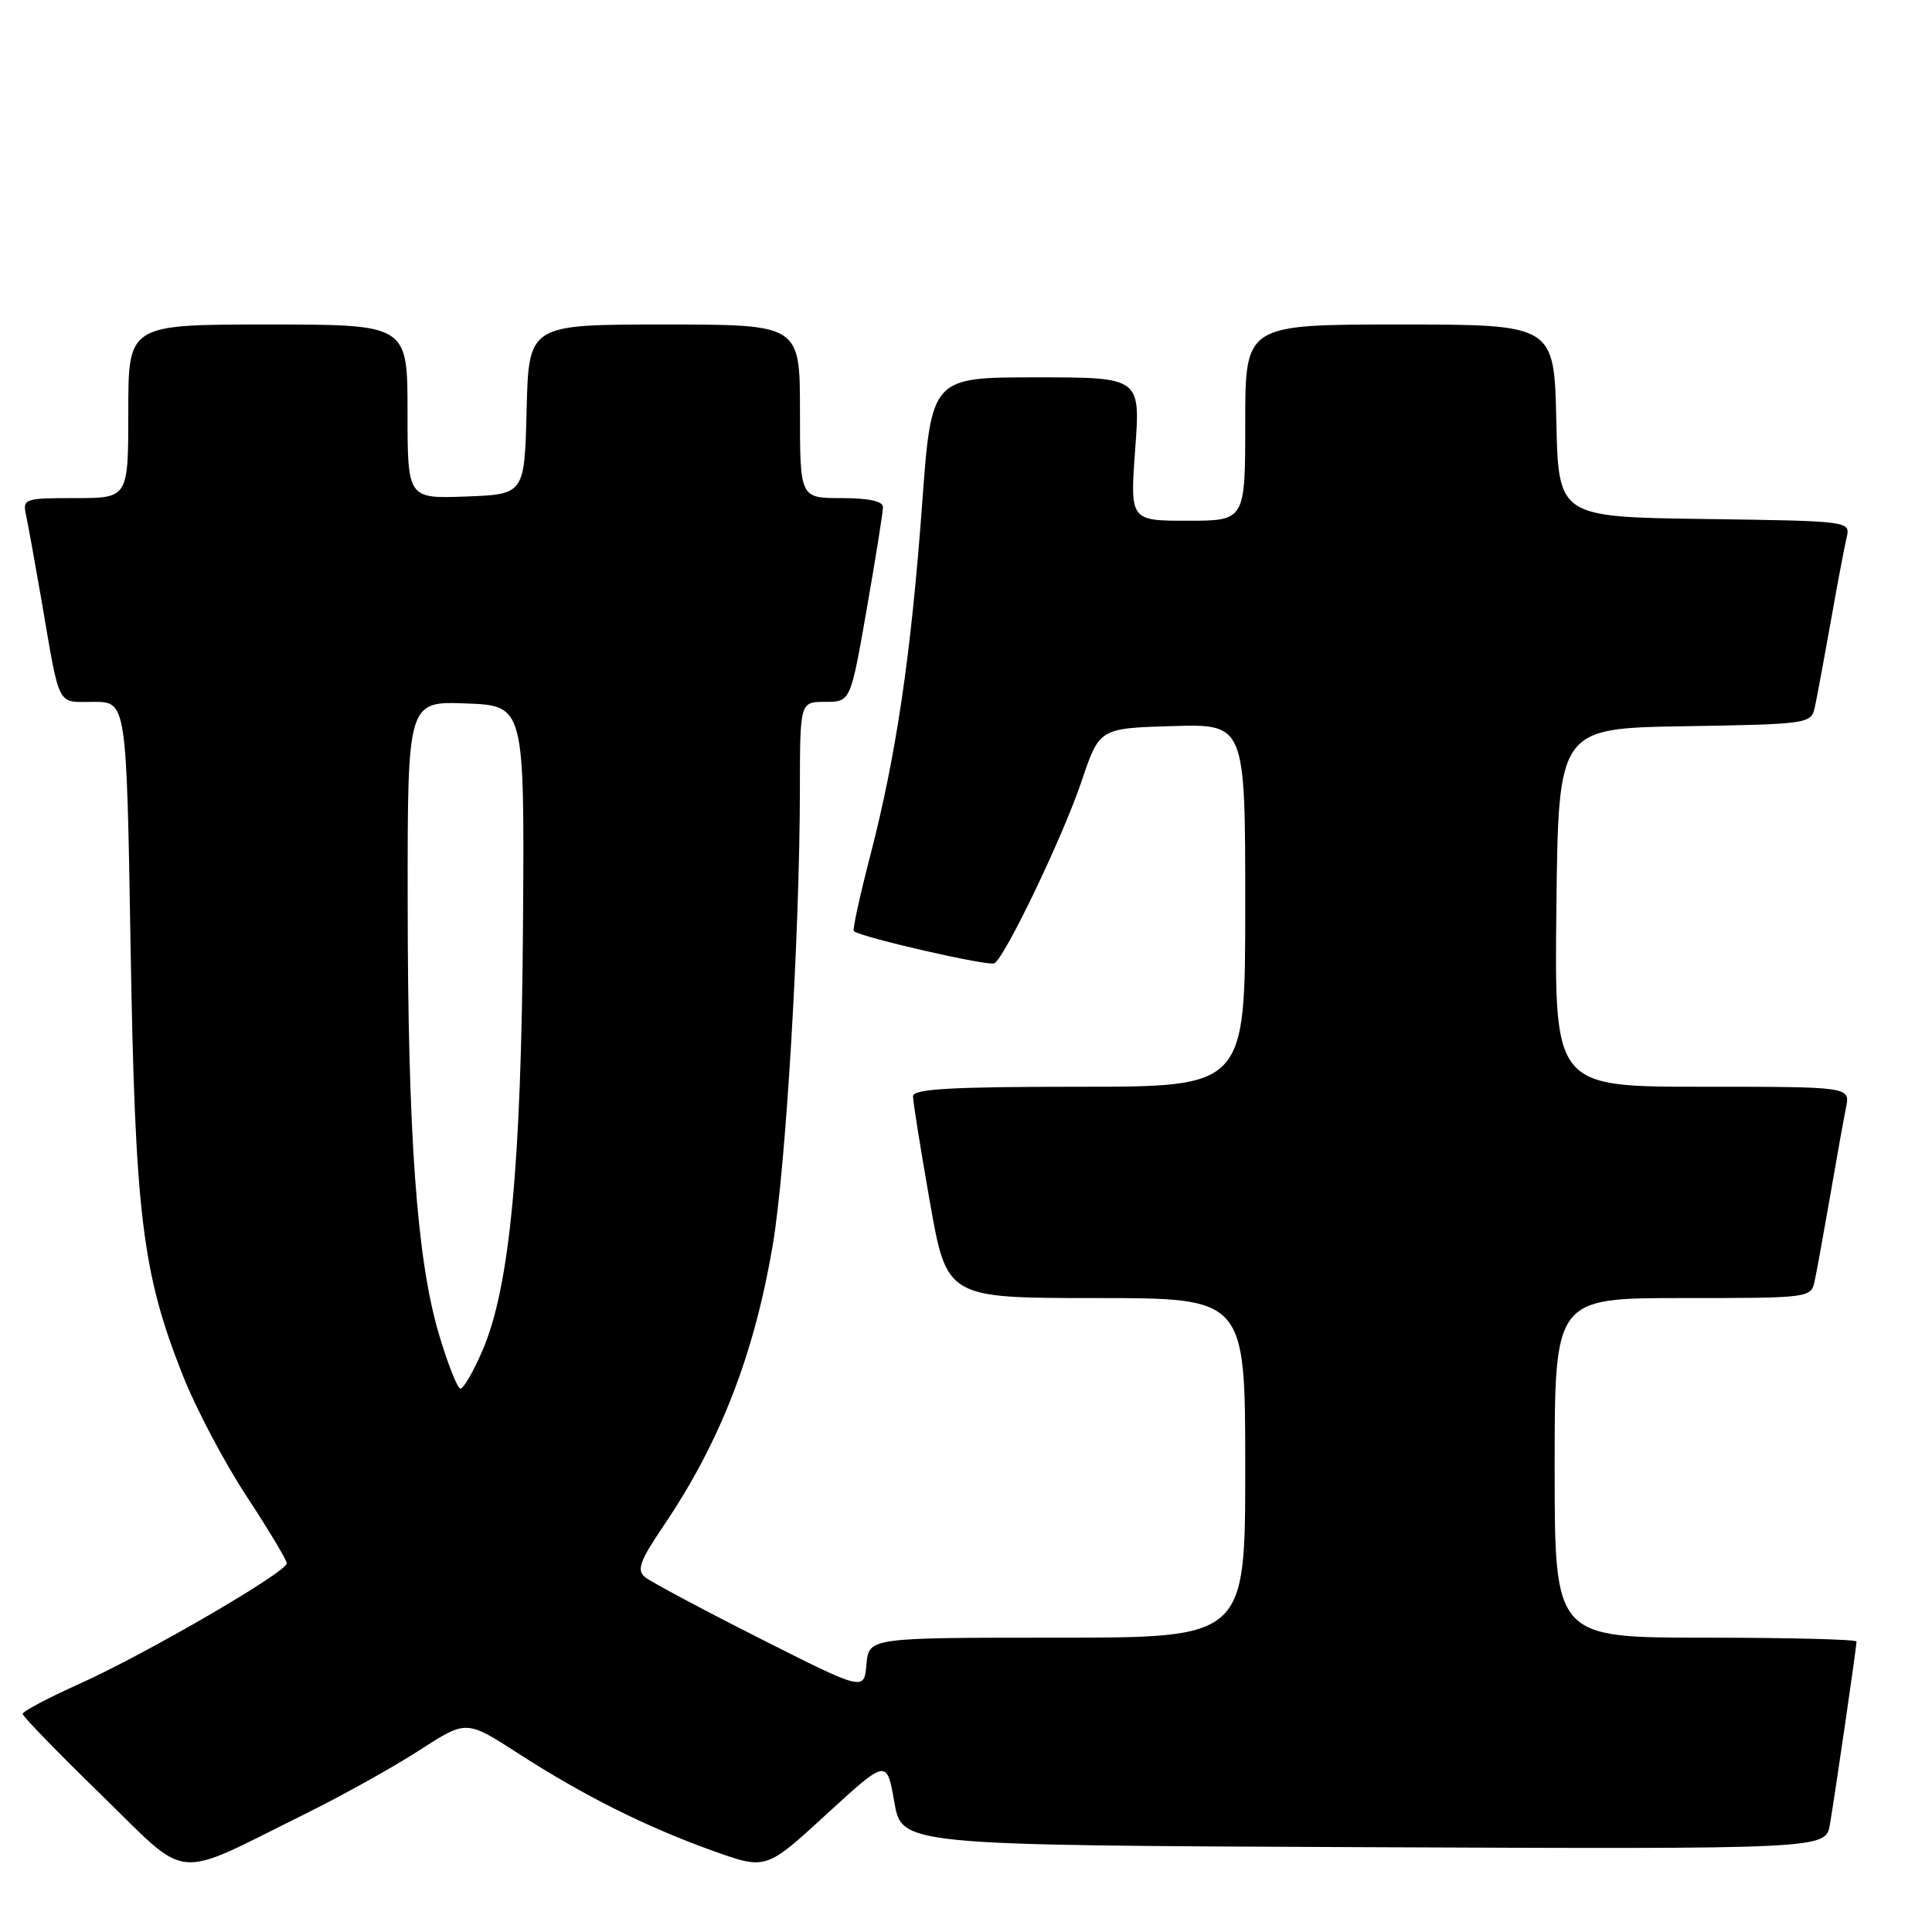 <?xml version="1.0" encoding="UTF-8" standalone="no"?>
<!DOCTYPE svg PUBLIC "-//W3C//DTD SVG 1.1//EN" "http://www.w3.org/Graphics/SVG/1.1/DTD/svg11.dtd" >
<svg xmlns="http://www.w3.org/2000/svg" xmlns:xlink="http://www.w3.org/1999/xlink" version="1.1" viewBox="0 0 256 256">
 <g >
 <path fill="currentColor"
d=" M 40.50 240.32 C 45.45 237.87 52.26 234.07 55.64 231.88 C 61.79 227.90 61.79 227.90 68.64 232.32 C 77.36 237.95 85.63 242.08 94.50 245.26 C 101.50 247.76 101.50 247.76 109.50 240.41 C 117.50 233.07 117.50 233.07 118.50 238.78 C 119.50 244.50 119.50 244.50 180.70 244.76 C 241.91 245.02 241.91 245.02 242.47 241.76 C 243.15 237.79 246.00 218.21 246.00 217.51 C 246.00 217.23 237.00 217.00 226.00 217.00 C 206.00 217.00 206.00 217.00 206.00 194.50 C 206.00 172.00 206.00 172.00 222.98 172.00 C 239.78 172.00 239.97 171.98 240.45 169.75 C 240.72 168.51 241.64 163.45 242.50 158.50 C 243.35 153.55 244.30 148.26 244.61 146.75 C 245.16 144.00 245.16 144.00 225.56 144.00 C 205.96 144.00 205.96 144.00 206.23 120.25 C 206.50 96.50 206.50 96.50 223.24 96.23 C 239.62 95.96 239.98 95.90 240.47 93.73 C 240.74 92.50 241.68 87.45 242.56 82.50 C 243.43 77.55 244.39 72.50 244.68 71.27 C 245.21 69.04 245.21 69.04 225.85 68.77 C 206.50 68.50 206.50 68.50 206.22 55.75 C 205.94 43.00 205.94 43.00 185.47 43.00 C 165.00 43.00 165.00 43.00 165.00 56.00 C 165.00 69.00 165.00 69.00 157.36 69.00 C 149.73 69.00 149.73 69.00 150.42 59.50 C 151.12 50.00 151.12 50.00 137.27 50.00 C 123.42 50.00 123.42 50.00 122.19 66.75 C 120.72 86.77 118.76 100.07 115.33 113.31 C 113.93 118.70 112.94 123.24 113.14 123.39 C 114.27 124.24 131.06 128.08 131.77 127.64 C 133.23 126.74 140.87 110.79 143.32 103.50 C 145.68 96.50 145.68 96.50 155.34 96.21 C 165.00 95.93 165.00 95.93 165.00 119.96 C 165.00 144.00 165.00 144.00 143.00 144.00 C 126.08 144.00 121.00 144.29 120.98 145.25 C 120.97 145.94 121.98 152.24 123.21 159.25 C 125.46 172.00 125.46 172.00 145.23 172.00 C 165.00 172.00 165.00 172.00 165.00 194.50 C 165.00 217.00 165.00 217.00 140.06 217.00 C 115.12 217.00 115.12 217.00 114.81 220.54 C 114.50 224.08 114.50 224.08 100.66 217.09 C 93.05 213.24 86.21 209.59 85.46 208.97 C 84.34 208.04 84.78 206.82 87.93 202.17 C 95.42 191.10 99.92 179.53 102.39 165.00 C 104.12 154.82 105.96 123.95 105.99 104.75 C 106.00 93.00 106.00 93.00 109.35 93.00 C 112.70 93.00 112.70 93.00 114.85 80.69 C 116.03 73.92 117.00 67.85 117.00 67.19 C 117.00 66.41 115.09 66.00 111.50 66.00 C 106.00 66.00 106.00 66.00 106.00 54.50 C 106.00 43.00 106.00 43.00 88.03 43.00 C 70.07 43.00 70.07 43.00 69.78 54.25 C 69.50 65.50 69.50 65.50 61.75 65.79 C 54.00 66.08 54.00 66.08 54.00 54.54 C 54.00 43.00 54.00 43.00 35.50 43.00 C 17.00 43.00 17.00 43.00 17.00 54.50 C 17.00 66.00 17.00 66.00 9.98 66.00 C 3.22 66.00 2.98 66.08 3.45 68.25 C 3.72 69.49 4.63 74.55 5.49 79.50 C 7.99 94.06 7.45 93.00 12.40 93.00 C 16.76 93.00 16.76 93.00 17.30 125.25 C 17.90 160.96 18.82 168.60 24.20 182.19 C 25.93 186.58 29.75 193.82 32.68 198.27 C 35.60 202.72 38.00 206.72 38.00 207.15 C 38.00 208.31 19.32 219.16 10.54 223.11 C 6.39 224.97 3.00 226.77 3.00 227.10 C 3.00 227.42 7.69 232.25 13.42 237.83 C 25.33 249.42 22.62 249.17 40.50 240.32 Z  M 58.15 176.75 C 55.22 166.85 54.03 150.34 54.02 119.21 C 54.00 92.92 54.00 92.92 61.75 93.21 C 69.50 93.50 69.50 93.50 69.30 122.50 C 69.08 154.43 67.55 170.54 63.94 178.93 C 62.74 181.72 61.42 184.00 61.02 184.00 C 60.62 184.00 59.33 180.74 58.15 176.75 Z "/>
</g>
</svg>